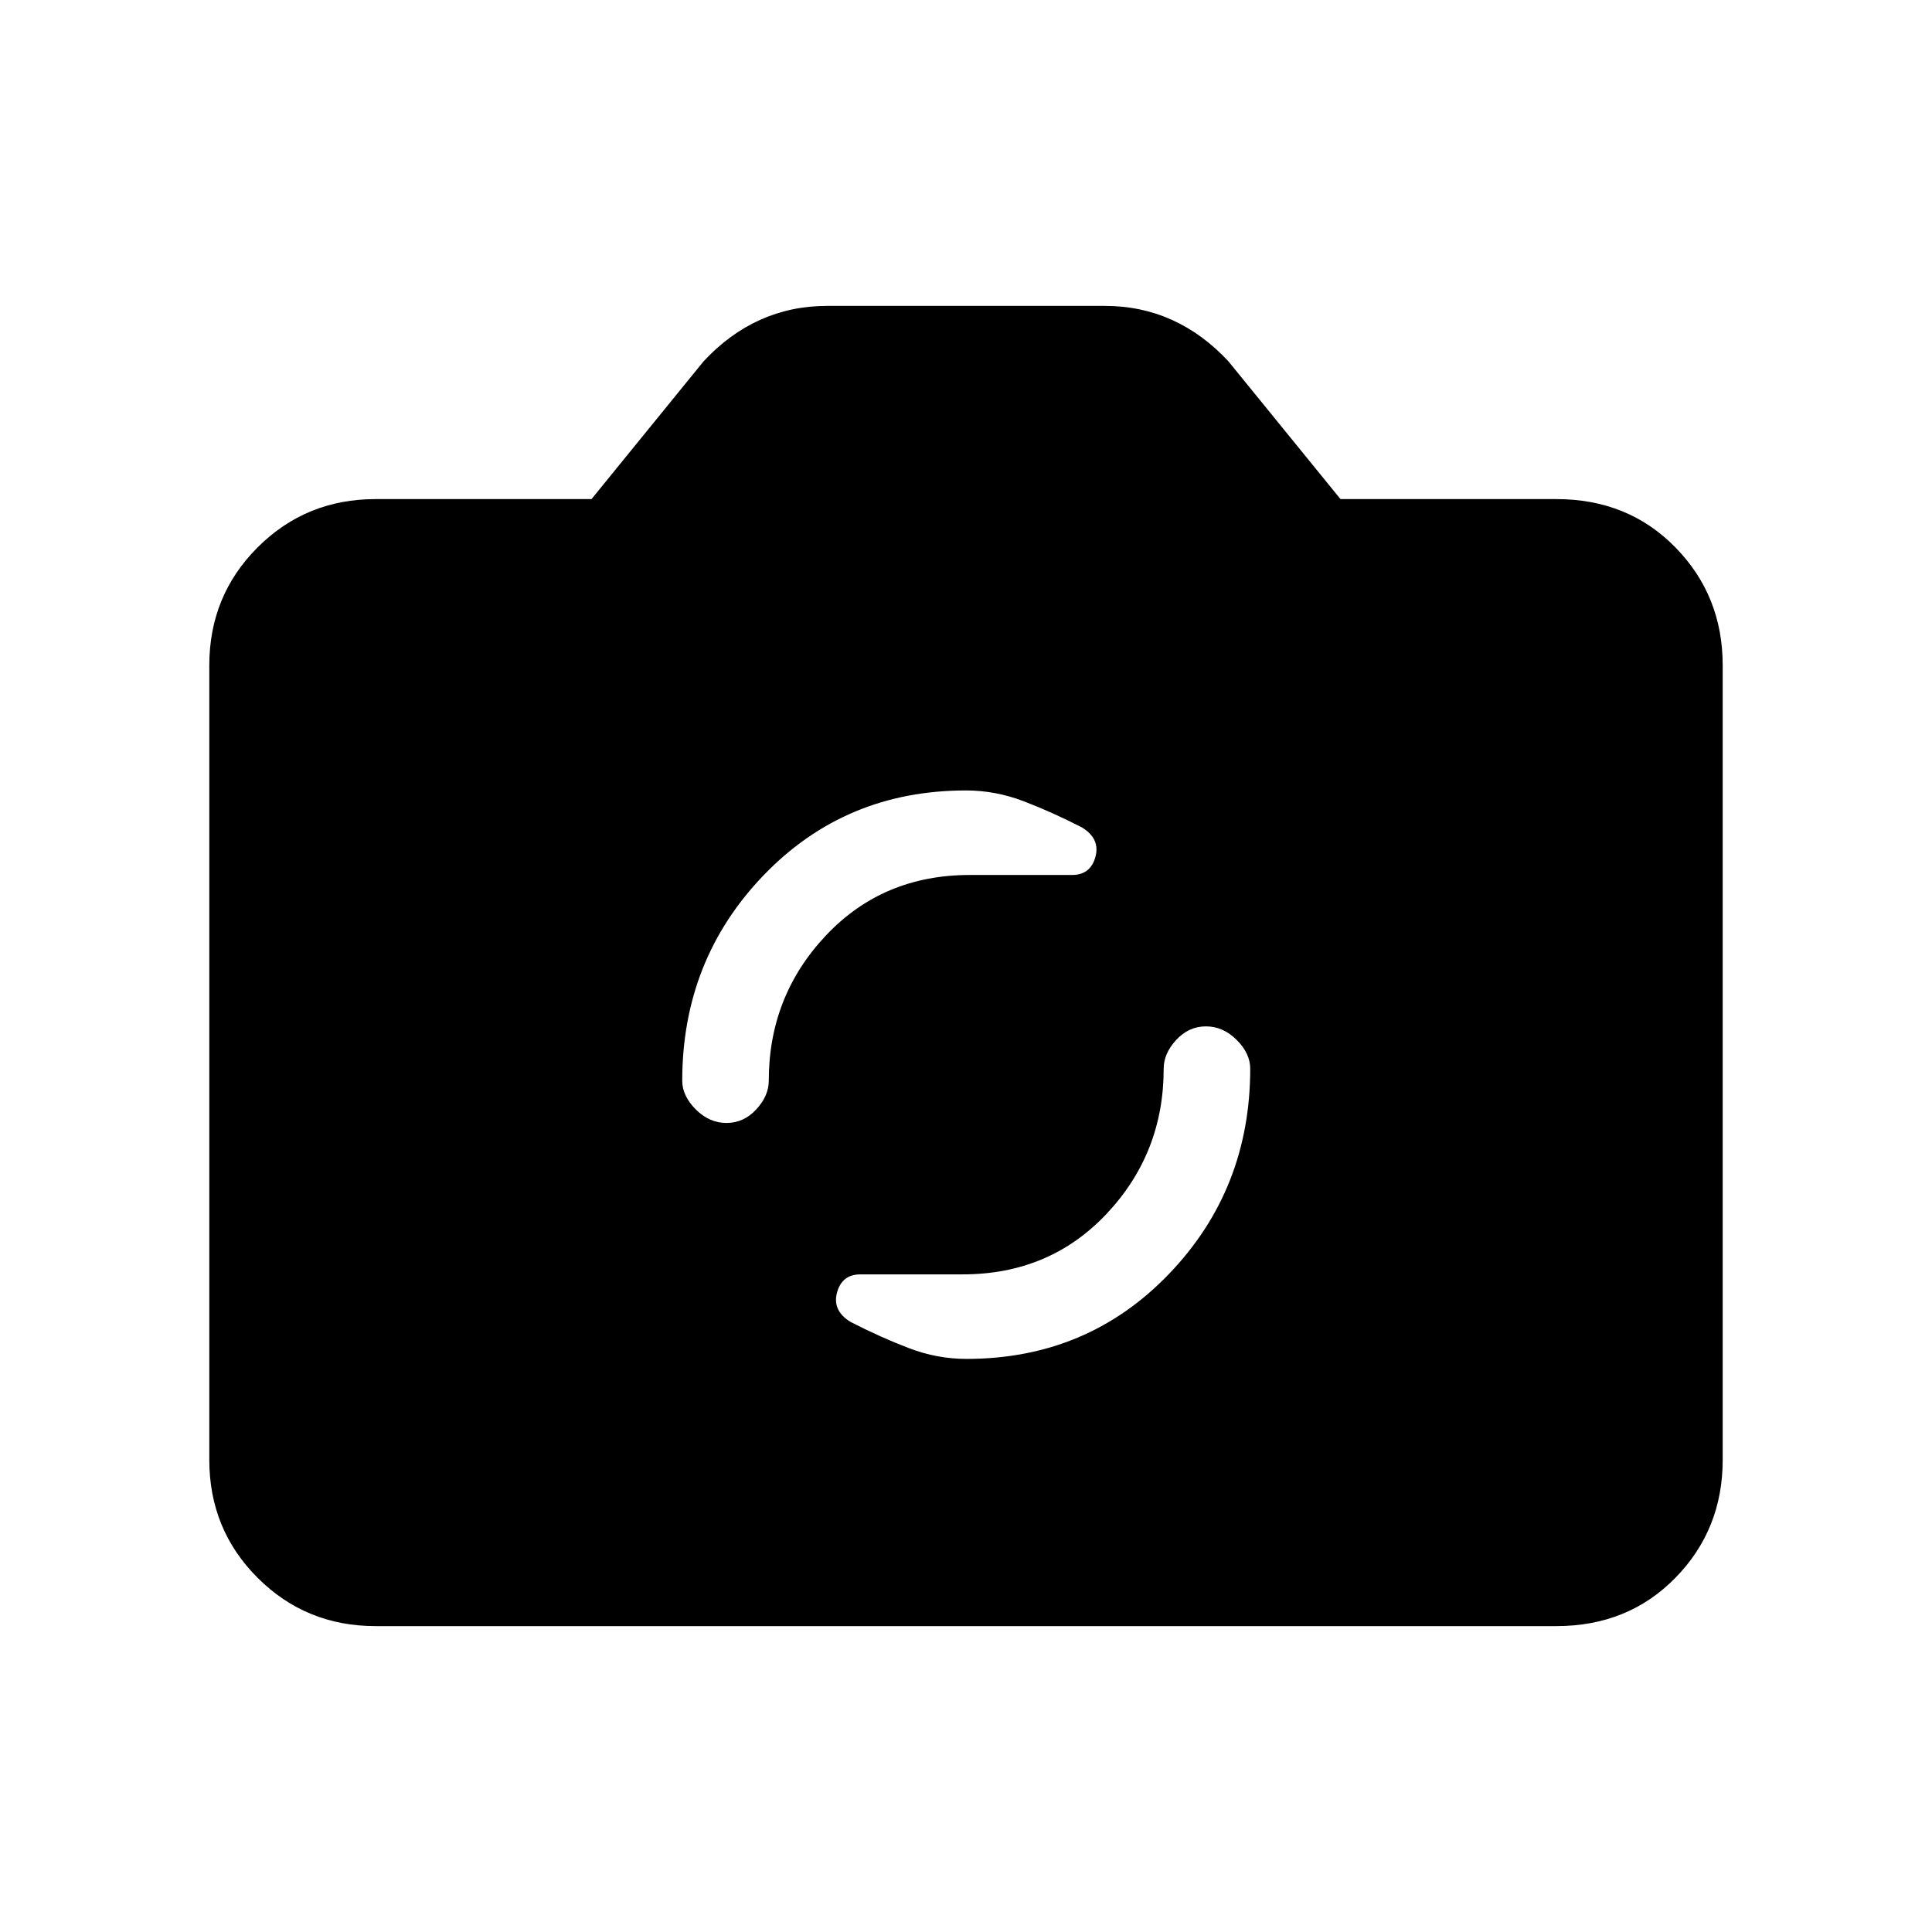 <svg xmlns="http://www.w3.org/2000/svg" height="20" viewBox="0 -960 960 960" width="20"><path d="M186.62-152Q152-152 128-176t-24-58.62v-394.76Q104-664 128-688t58.62-24h107.3l55.62-68.38q12.69-13.7 28.11-20.66Q393.08-808 411-808h138q17.92 0 33.35 6.96 15.42 6.96 28.11 20.66L666.08-712h107.3q35.62 0 59.12 24t23.5 58.62v394.76Q856-200 832.5-176t-59.12 24H186.62Zm293.61-132.77q60 0 100.5-42.08 40.5-42.07 40.5-102.15 0-7.54-6.73-14.27-6.73-6.73-15.27-6.73t-14.77 6.73q-6.23 6.73-6.23 14.27 0 42-28.35 72.12-28.34 30.11-71.57 30.11h-50.77q-9.16 0-11.62 9-2.46 9 6.7 14.62 15 7.69 29 13.03 14 5.35 28.61 5.35ZM361-402q8.54 0 14.77-6.73T382-423q0-42 28.35-72.12 28.34-30.11 71.57-30.11h50.77q9.16 0 11.62-9 2.46-9-6.69-14.62-15-7.69-29-13.03-14-5.35-28.62-5.35-60 0-100.5 42.08Q339-483.08 339-423q0 7.54 6.73 14.27Q352.46-402 361-402Z"/></svg>
